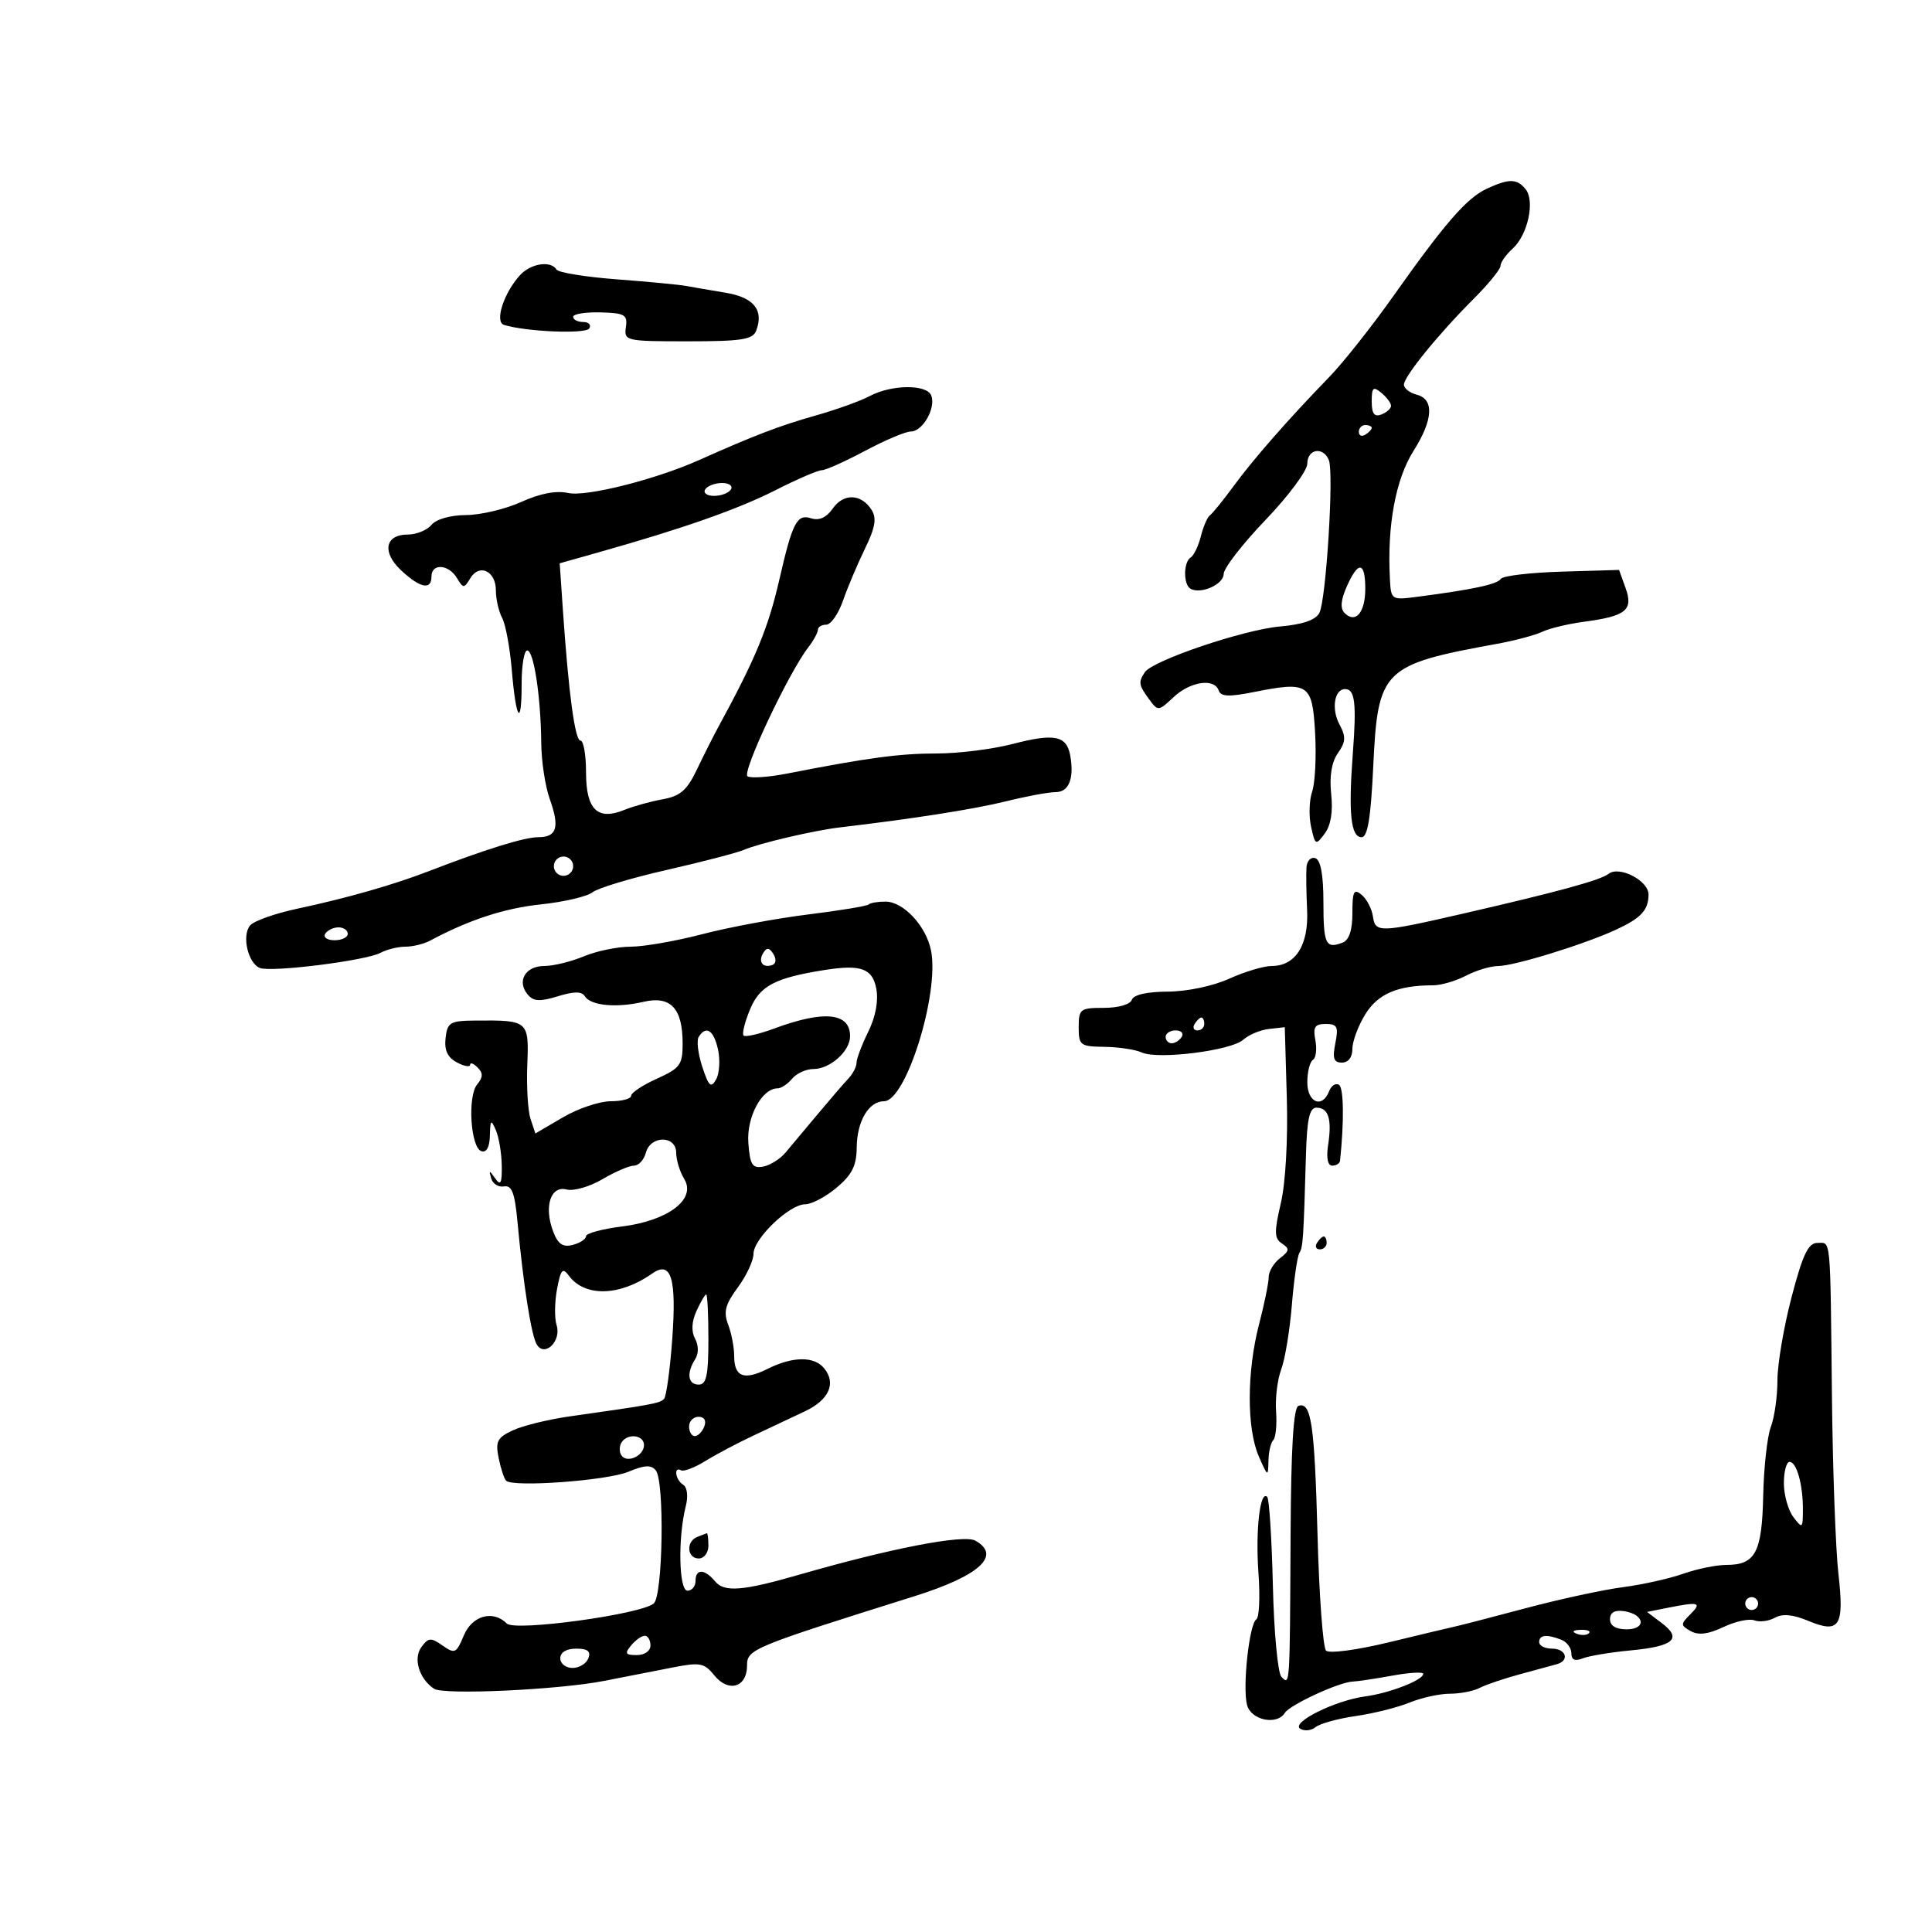 <svg xmlns="http://www.w3.org/2000/svg" width="300" height="300" viewBox="0 0 300 300" version="1.1">
	<path d="M 230.887 29.295 C 227.771 30.732, 224.406 34.596, 216.339 46 C 213.031 50.675, 208.565 56.316, 206.413 58.535 C 200.034 65.114, 194.664 71.238, 191.539 75.500 C 189.926 77.700, 188.280 79.730, 187.882 80.010 C 187.484 80.291, 186.848 81.757, 186.469 83.269 C 186.089 84.782, 185.378 86.266, 184.889 86.568 C 183.769 87.261, 183.724 90.711, 184.826 91.393 C 186.377 92.351, 190 90.771, 190.010 89.133 C 190.015 88.235, 192.940 84.456, 196.510 80.736 C 200.079 77.015, 203 73.078, 203 71.986 C 203 69.681, 205.517 69.299, 206.353 71.477 C 207.138 73.524, 205.918 93.127, 204.878 95.157 C 204.306 96.273, 202.313 96.965, 198.765 97.279 C 193.096 97.781, 178.970 102.562, 177.765 104.387 C 176.742 105.938, 176.807 106.353, 178.419 108.559 C 179.814 110.467, 179.880 110.461, 182.234 108.250 C 184.836 105.806, 188.587 105.261, 189.244 107.233 C 189.556 108.168, 190.845 108.228, 194.578 107.483 C 203.215 105.758, 203.779 106.129, 204.209 113.809 C 204.414 117.489, 204.208 121.591, 203.750 122.924 C 203.292 124.257, 203.216 126.706, 203.581 128.367 C 204.217 131.262, 204.304 131.307, 205.700 129.443 C 206.651 128.176, 207 126.037, 206.706 123.291 C 206.411 120.537, 206.771 118.344, 207.748 116.950 C 208.978 115.194, 209.020 114.406, 207.987 112.477 C 206.707 110.084, 207.199 107, 208.862 107 C 210.399 107, 210.657 109.147, 210.065 117 C 209.365 126.295, 209.752 130, 211.425 130 C 212.371 130, 212.857 127.042, 213.241 118.939 C 213.953 103.925, 214.675 103.213, 232.500 99.965 C 235.250 99.464, 238.400 98.623, 239.500 98.096 C 240.600 97.568, 243.525 96.868, 246 96.539 C 252.497 95.676, 253.650 94.737, 252.419 91.309 L 251.411 88.500 242.506 88.764 C 237.608 88.910, 233.353 89.414, 233.050 89.885 C 232.511 90.725, 228.727 91.541, 220.250 92.647 C 216.011 93.200, 216 93.193, 215.822 89.851 C 215.383 81.607, 216.711 74.417, 219.485 70.023 C 222.545 65.177, 222.732 62.004, 220 61.290 C 218.900 61.002, 218 60.303, 218 59.736 C 218 58.462, 223.352 51.876, 228.865 46.368 C 231.139 44.095, 233 41.802, 233 41.273 C 233 40.743, 233.848 39.542, 234.885 38.604 C 237.245 36.468, 238.388 31.173, 236.881 29.357 C 235.524 27.721, 234.327 27.709, 230.887 29.295 M 80.725 42.752 C 78.204 45.537, 76.778 49.996, 78.261 50.452 C 81.713 51.513, 90.946 51.897, 91.499 51.002 C 91.839 50.451, 91.416 50, 90.559 50 C 89.702 50, 89 49.638, 89 49.196 C 89 48.753, 90.912 48.444, 93.250 48.507 C 97.023 48.611, 97.465 48.869, 97.187 50.812 C 96.883 52.937, 97.160 53, 106.830 53 C 115.137 53, 116.890 52.728, 117.416 51.359 C 118.642 48.164, 117.063 46.186, 112.708 45.463 C 110.394 45.079, 107.630 44.602, 106.566 44.404 C 105.503 44.206, 100.652 43.744, 95.785 43.376 C 90.919 43.009, 86.700 42.324, 86.410 41.854 C 85.518 40.412, 82.396 40.905, 80.725 42.752 M 135 61.526 C 133.625 62.265, 129.800 63.634, 126.500 64.567 C 121.041 66.111, 117.089 67.625, 108.500 71.461 C 101.777 74.464, 91.035 77.167, 88.253 76.555 C 86.367 76.141, 83.863 76.616, 80.942 77.941 C 78.499 79.049, 74.643 79.966, 72.372 79.978 C 69.947 79.991, 67.732 80.618, 67 81.500 C 66.315 82.325, 64.671 83, 63.346 83 C 59.771 83, 59.262 85.760, 62.315 88.591 C 65.283 91.343, 67 91.677, 67 89.500 C 67 87.440, 69.666 87.609, 70.950 89.750 C 71.937 91.395, 72.062 91.398, 73.026 89.792 C 74.433 87.450, 77 88.665, 77 91.673 C 77 93.025, 77.438 94.950, 77.974 95.951 C 78.509 96.951, 79.184 100.597, 79.473 104.051 C 80.126 111.860, 81 113.071, 81 106.167 C 81 103.325, 81.389 101, 81.864 101 C 82.889 101, 83.982 108.220, 84.044 115.390 C 84.068 118.200, 84.660 122.100, 85.359 124.055 C 86.938 128.471, 86.479 130, 83.572 130 C 81.425 130, 75.347 131.889, 66.500 135.306 C 61.072 137.403, 53.768 139.485, 46.190 141.097 C 42.720 141.835, 39.407 143.009, 38.829 143.707 C 37.514 145.290, 38.515 149.600, 40.362 150.309 C 42.187 151.009, 56.816 149.169, 59.088 147.953 C 60.067 147.429, 61.804 147, 62.948 147 C 64.091 147, 65.809 146.582, 66.764 146.072 C 72.845 142.820, 78.322 141.028, 84 140.431 C 87.575 140.054, 91.175 139.211, 92 138.556 C 92.825 137.901, 98 136.342, 103.500 135.091 C 109 133.841, 114.400 132.435, 115.500 131.967 C 117.960 130.921, 126.445 128.940, 130.500 128.466 C 141.705 127.154, 151.307 125.645, 156.235 124.423 C 159.389 123.640, 162.844 123, 163.912 123 C 165.979 123, 166.826 120.884, 166.185 117.317 C 165.627 114.215, 163.735 113.834, 157.261 115.520 C 154.136 116.334, 148.824 117, 145.457 117 C 139.704 117, 134.783 117.660, 122.265 120.112 C 119.386 120.675, 116.601 120.871, 116.076 120.547 C 115.150 119.975, 122.430 104.514, 125.492 100.547 C 126.322 99.472, 127 98.235, 127 97.797 C 127 97.358, 127.585 97, 128.299 97 C 129.014 97, 130.187 95.313, 130.907 93.250 C 131.626 91.188, 133.160 87.561, 134.315 85.190 C 135.904 81.928, 136.155 80.469, 135.350 79.190 C 133.756 76.658, 131.005 76.548, 129.323 78.949 C 128.316 80.386, 127.206 80.883, 125.916 80.473 C 123.747 79.785, 123.046 81.148, 121.016 90 C 119.285 97.548, 117.315 102.301, 111.482 113 C 110.732 114.375, 109.261 117.299, 108.212 119.499 C 106.684 122.704, 105.630 123.620, 102.903 124.111 C 101.031 124.449, 98.351 125.192, 96.947 125.763 C 92.779 127.457, 91 125.719, 91 119.950 C 91 117.228, 90.612 115, 90.138 115 C 89.275 115, 88.287 107.628, 87.389 94.485 L 86.909 87.470 93.205 85.692 C 106.207 82.020, 114.683 79.034, 120.500 76.076 C 123.800 74.398, 126.999 73.020, 127.609 73.013 C 128.219 73.006, 131.248 71.650, 134.340 70 C 137.432 68.350, 140.630 67, 141.446 67 C 143.279 67, 145.348 63.350, 144.608 61.422 C 143.924 59.637, 138.404 59.697, 135 61.526 M 213 62.346 C 213 64.238, 213.405 64.782, 214.500 64.362 C 215.325 64.045, 216 63.439, 216 63.015 C 216 62.592, 215.325 61.685, 214.500 61 C 213.232 59.948, 213 60.156, 213 62.346 M 211 67.059 C 211 67.641, 211.450 67.840, 212 67.500 C 212.550 67.160, 213 66.684, 213 66.441 C 213 66.198, 212.550 66, 212 66 C 211.450 66, 211 66.477, 211 67.059 M 109.500 76 C 109.160 76.550, 109.782 77, 110.882 77 C 111.982 77, 113.160 76.550, 113.500 76 C 113.840 75.450, 113.218 75, 112.118 75 C 111.018 75, 109.840 75.450, 109.500 76 M 209.125 91.081 C 208.187 93.199, 208.084 94.484, 208.793 95.193 C 210.486 96.886, 212 95.115, 212 91.441 C 212 87.176, 210.913 87.040, 209.125 91.081 M 86 134.500 C 86 135.325, 86.675 136, 87.500 136 C 88.325 136, 89 135.325, 89 134.500 C 89 133.675, 88.325 133, 87.500 133 C 86.675 133, 86 133.675, 86 134.500 M 202.871 134.667 C 202.800 135.675, 202.843 138.666, 202.968 141.314 C 203.223 146.765, 201.170 150, 197.454 150 C 196.225 150, 193.257 150.890, 190.859 151.978 C 188.355 153.114, 184.301 153.965, 181.333 153.978 C 178.106 153.992, 176.010 154.469, 175.750 155.250 C 175.511 155.966, 173.660 156.500, 171.416 156.500 C 167.732 156.500, 167.500 156.677, 167.500 159.500 C 167.500 162.325, 167.734 162.503, 171.500 162.552 C 173.700 162.581, 176.308 162.975, 177.295 163.427 C 179.799 164.573, 191.172 163.145, 193.053 161.448 C 193.908 160.677, 195.708 159.923, 197.053 159.773 L 199.500 159.500 199.817 170.500 C 200.003 176.947, 199.619 183.706, 198.888 186.830 C 197.837 191.328, 197.865 192.307, 199.071 193.099 C 200.280 193.894, 200.231 194.244, 198.750 195.379 C 197.787 196.117, 197 197.436, 197 198.311 C 197 199.186, 196.325 202.494, 195.500 205.661 C 193.596 212.970, 193.579 221.802, 195.461 226.135 C 196.840 229.311, 196.924 229.355, 196.961 226.917 C 196.982 225.496, 197.319 224.014, 197.709 223.624 C 198.099 223.234, 198.297 221.235, 198.149 219.181 C 198.001 217.128, 198.358 214.189, 198.943 212.651 C 199.528 211.113, 200.271 206.627, 200.595 202.682 C 200.920 198.737, 201.442 195.094, 201.756 194.585 C 202.332 193.654, 202.409 192.516, 202.791 179.250 C 202.949 173.760, 203.344 172, 204.417 172 C 206.283 172, 206.844 173.773, 206.235 177.750 C 205.923 179.794, 206.158 181, 206.869 181 C 207.491 181, 208.036 180.662, 208.080 180.250 C 208.730 174.114, 208.659 168.907, 207.917 168.449 C 207.405 168.132, 206.716 168.577, 206.386 169.437 C 205.334 172.179, 203 171.230, 203 168.059 C 203 166.441, 203.390 164.877, 203.866 164.583 C 204.342 164.289, 204.515 162.912, 204.249 161.524 C 203.858 159.476, 204.161 159, 205.858 159 C 207.649 159, 207.864 159.432, 207.350 162 C 206.880 164.349, 207.103 165, 208.375 165 C 209.367 165, 210 164.169, 210 162.868 C 210 161.695, 210.902 159.276, 212.005 157.492 C 213.969 154.314, 217.042 153, 222.511 153 C 223.754 153, 226.060 152.328, 227.636 151.506 C 229.211 150.685, 231.454 150.010, 232.620 150.006 C 235.136 149.999, 246.052 146.628, 251 144.330 C 254.833 142.550, 255.961 141.325, 255.985 138.919 C 256.006 136.760, 251.467 134.392, 249.784 135.684 C 248.469 136.694, 241.990 138.463, 227 141.908 C 214.242 144.839, 213.551 144.860, 213.190 142.323 C 213.019 141.125, 212.232 139.607, 211.440 138.950 C 210.227 137.944, 210 138.389, 210 141.771 C 210 144.430, 209.490 145.982, 208.490 146.366 C 205.850 147.378, 205.500 146.644, 205.500 140.094 C 205.500 135.863, 205.075 133.542, 204.250 133.260 C 203.563 133.025, 202.942 133.658, 202.871 134.667 M 134.889 140.444 C 134.645 140.689, 130.407 141.389, 125.472 142 C 120.538 142.611, 113.153 143.986, 109.062 145.056 C 104.971 146.125, 99.963 147, 97.934 147 C 95.905 147, 92.629 147.675, 90.654 148.500 C 88.680 149.325, 85.911 150, 84.501 150 C 81.587 150, 80.214 152.348, 81.924 154.408 C 82.833 155.504, 83.807 155.565, 86.609 154.705 C 89.156 153.923, 90.336 153.924, 90.823 154.707 C 91.729 156.164, 95.727 156.539, 99.927 155.561 C 104.139 154.581, 106 156.565, 106 162.039 C 106 165.338, 105.609 165.873, 102 167.500 C 99.800 168.492, 98 169.685, 98 170.152 C 98 170.618, 96.577 171, 94.838 171 C 93.099 171, 89.754 172.126, 87.406 173.502 L 83.136 176.004 82.385 173.752 C 81.972 172.514, 81.743 168.747, 81.876 165.382 C 82.148 158.505, 82.045 158.414, 74 158.469 C 69.871 158.497, 69.474 158.721, 69.190 161.183 C 68.972 163.073, 69.489 164.191, 70.940 164.968 C 72.073 165.574, 73 165.740, 73 165.335 C 73 164.931, 73.521 165.121, 74.158 165.758 C 75.034 166.634, 75.020 167.271, 74.097 168.384 C 72.567 170.227, 73.069 178.203, 74.750 178.756 C 75.543 179.016, 76.026 178.131, 76.070 176.333 C 76.132 173.849, 76.246 173.746, 77 175.500 C 77.473 176.600, 77.884 179.075, 77.914 181 C 77.957 183.735, 77.737 184.172, 76.909 183 C 75.966 181.667, 75.896 181.667, 76.278 183 C 76.514 183.825, 77.408 184.377, 78.264 184.227 C 79.476 184.014, 79.938 185.229, 80.354 189.727 C 81.263 199.542, 82.508 207.441, 83.362 208.799 C 84.610 210.785, 87.206 208.223, 86.428 205.772 C 86.088 204.702, 86.118 202.183, 86.495 200.176 C 87.071 197.106, 87.364 196.775, 88.340 198.097 C 90.803 201.435, 96.256 201.289, 101.278 197.752 C 104.226 195.676, 105.080 198.496, 104.381 208 C 104.038 212.675, 103.469 216.820, 103.117 217.211 C 102.498 217.900, 101.270 218.128, 88.500 219.930 C 85.200 220.396, 81.224 221.366, 79.665 222.088 C 77.223 223.217, 76.912 223.811, 77.425 226.376 C 77.753 228.014, 78.276 229.609, 78.587 229.921 C 79.649 230.982, 94.278 229.911, 97.585 228.529 C 100.092 227.481, 101.109 227.433, 101.833 228.326 C 103.215 230.029, 102.936 247.808, 101.509 248.993 C 99.459 250.694, 79.956 253.356, 78.705 252.105 C 76.551 249.951, 73.300 250.861, 72.009 253.978 C 70.867 256.735, 70.623 256.849, 68.720 255.516 C 66.902 254.243, 66.521 254.273, 65.423 255.774 C 64.129 257.544, 65.094 260.699, 67.400 262.231 C 68.887 263.220, 86.677 262.400, 93.777 261.015 C 96.925 260.401, 101.677 259.470, 104.338 258.947 C 108.717 258.085, 109.342 258.200, 110.932 260.164 C 113.123 262.870, 116 262.009, 116 258.647 C 116 256.091, 116.666 255.815, 142 247.858 C 152.105 244.685, 155.558 241.531, 151.447 239.230 C 149.648 238.223, 138.242 240.432, 124 244.546 C 115.368 247.039, 112.469 247.270, 111.063 245.576 C 109.412 243.586, 108 243.551, 108 245.500 C 108 246.325, 107.438 247.001, 106.750 247.001 C 105.406 247.002, 105.244 238.772, 106.491 233.859 C 106.882 232.320, 106.711 230.939, 106.081 230.550 C 104.880 229.808, 104.559 227.632, 105.750 228.308 C 106.163 228.542, 107.850 227.900, 109.500 226.880 C 111.150 225.860, 114.525 224.074, 117 222.910 C 119.475 221.746, 123.070 220.053, 124.988 219.147 C 128.742 217.375, 129.893 214.781, 127.960 212.452 C 126.394 210.565, 123.092 210.608, 119.166 212.567 C 115.492 214.400, 114 213.804, 114 210.506 C 114 209.199, 113.579 207.024, 113.065 205.671 C 112.317 203.704, 112.617 202.552, 114.565 199.912 C 115.904 198.097, 117 195.754, 117 194.707 C 117 192.344, 122.568 187, 125.029 187 C 126.029 187, 128.231 185.835, 129.923 184.411 C 132.309 182.404, 133.007 181, 133.032 178.161 C 133.067 174.097, 134.901 171, 137.271 171 C 140.681 171, 145.903 154.265, 144.571 147.605 C 143.806 143.779, 140.288 140, 137.492 140 C 136.305 140, 135.133 140.200, 134.889 140.444 M 50.500 145 C 50.160 145.550, 50.809 146, 51.941 146 C 53.073 146, 54 145.550, 54 145 C 54 144.450, 53.352 144, 52.559 144 C 51.766 144, 50.840 144.450, 50.500 145 M 118.525 147.960 C 117.677 149.332, 118.428 150.362, 119.905 149.854 C 120.511 149.646, 120.588 148.940, 120.093 148.143 C 119.468 147.137, 119.063 147.090, 118.525 147.960 M 128 150.628 C 120.335 151.846, 117.994 153.079, 116.483 156.695 C 115.653 158.682, 115.195 160.528, 115.465 160.798 C 115.735 161.068, 117.878 160.576, 120.228 159.706 C 127.976 156.834, 132 157.244, 132 160.904 C 132 163.229, 128.897 166, 126.294 166 C 125.167 166, 123.685 166.675, 123 167.500 C 122.315 168.325, 121.300 169, 120.745 169 C 118.303 169, 115.908 173.458, 116.203 177.458 C 116.452 180.849, 116.816 181.445, 118.463 181.157 C 119.543 180.969, 121.118 179.993, 121.963 178.988 C 122.808 177.984, 125.075 175.277, 127 172.972 C 128.925 170.668, 131.063 168.189, 131.750 167.463 C 132.438 166.737, 133 165.643, 133 165.032 C 133 164.420, 133.819 162.251, 134.820 160.210 C 135.974 157.856, 136.429 155.404, 136.065 153.500 C 135.465 150.365, 133.674 149.727, 128 150.628 M 185.500 159 C 185.160 159.550, 185.359 160, 185.941 160 C 186.523 160, 187 159.550, 187 159 C 187 158.450, 186.802 158, 186.559 158 C 186.316 158, 185.840 158.450, 185.500 159 M 108.488 161.020 C 108.141 161.580, 108.397 163.672, 109.056 165.669 C 110.054 168.694, 110.411 169.018, 111.198 167.611 C 111.717 166.683, 111.849 164.591, 111.492 162.962 C 110.831 159.952, 109.628 159.175, 108.488 161.020 M 181 161 C 181 161.550, 181.423 162, 181.941 162 C 182.459 162, 183.160 161.550, 183.500 161 C 183.840 160.450, 183.416 160, 182.559 160 C 181.702 160, 181 160.450, 181 161 M 100.290 179 C 100.002 180.100, 99.170 181, 98.441 181 C 97.711 181, 95.504 181.950, 93.536 183.111 C 91.568 184.272, 89.066 184.989, 87.975 184.704 C 85.499 184.056, 84.434 187.381, 85.890 191.210 C 86.646 193.199, 87.392 193.710, 88.945 193.304 C 90.075 193.009, 91 192.402, 91 191.955 C 91 191.509, 93.516 190.830, 96.591 190.445 C 103.767 189.549, 108.155 186.201, 106.250 183.077 C 105.563 181.949, 105 180.121, 105 179.014 C 105 176.277, 101.005 176.266, 100.290 179 M 204.500 193 C 204.160 193.550, 204.359 194, 204.941 194 C 205.523 194, 206 193.550, 206 193 C 206 192.450, 205.802 192, 205.559 192 C 205.316 192, 204.840 192.450, 204.500 193 M 278.201 201.391 C 276.990 206.006, 276 211.827, 276 214.326 C 276 216.825, 275.541 220.077, 274.980 221.552 C 274.419 223.028, 273.884 227.835, 273.790 232.236 C 273.602 241.088, 272.583 243, 268.054 243 C 266.513 243, 263.498 243.619, 261.356 244.375 C 259.213 245.131, 254.994 246.069, 251.980 246.460 C 248.966 246.851, 242.225 248.308, 237 249.699 C 231.775 251.089, 226.825 252.373, 226 252.551 C 225.175 252.729, 220.511 253.841, 215.635 255.022 C 210.667 256.226, 206.391 256.791, 205.907 256.307 C 205.433 255.833, 204.840 247.807, 204.589 238.472 C 204.123 221.127, 203.609 217.627, 201.627 218.296 C 200.846 218.559, 200.469 224.792, 200.399 238.588 C 200.280 262.171, 200.310 261.710, 198.979 260.379 C 198.417 259.817, 197.820 253.430, 197.651 246.184 C 197.482 238.939, 197.085 232.751, 196.767 232.434 C 195.658 231.325, 194.935 237.647, 195.413 244.269 C 195.679 247.941, 195.533 251.171, 195.089 251.445 C 193.983 252.128, 192.911 261.978, 193.641 264.750 C 194.265 267.120, 198.292 267.954, 199.520 265.968 C 200.283 264.733, 207.878 261.219, 210 261.120 C 210.825 261.081, 213.637 260.660, 216.250 260.183 C 218.863 259.707, 221 259.586, 221 259.914 C 221 260.880, 215.779 262.911, 211.997 263.416 C 207.296 264.044, 200.371 267.493, 201.906 268.442 C 202.556 268.844, 203.630 268.726, 204.294 268.180 C 204.957 267.634, 207.750 266.865, 210.500 266.470 C 213.250 266.076, 217.017 265.134, 218.872 264.377 C 220.727 263.620, 223.545 263, 225.136 263 C 226.726 263, 228.809 262.594, 229.764 262.097 C 230.719 261.601, 233.525 260.648, 236 259.980 C 238.475 259.311, 241.063 258.606, 241.750 258.413 C 243.761 257.849, 243.186 256, 241 256 C 239.900 256, 239 255.550, 239 255 C 239 253.859, 240.130 253.729, 242.418 254.607 C 243.288 254.941, 244 255.889, 244 256.714 C 244 257.742, 244.550 257.994, 245.750 257.514 C 246.713 257.129, 250.100 256.568, 253.278 256.266 C 259.918 255.635, 261.243 254.446, 258.017 252.013 L 255.747 250.301 258.999 249.650 C 263.815 248.687, 264.312 248.831, 262.482 250.660 C 260.935 252.208, 260.939 252.386, 262.542 253.283 C 263.740 253.954, 265.279 253.761, 267.613 252.647 C 269.456 251.768, 271.620 251.301, 272.422 251.608 C 273.223 251.916, 274.654 251.733, 275.602 251.203 C 276.784 250.541, 278.416 250.694, 280.794 251.687 C 285.660 253.720, 286.402 252.550, 285.464 244.329 C 285.036 240.573, 284.586 228.275, 284.465 217 C 284.190 191.420, 284.339 193, 282.201 193 C 280.786 193, 279.931 194.794, 278.201 201.391 M 108.156 203.557 C 107.398 205.220, 107.318 206.725, 107.926 207.861 C 108.493 208.922, 108.501 210.176, 107.946 211.054 C 106.568 213.231, 106.817 215, 108.500 215 C 109.690 215, 110 213.556, 110 208 C 110 204.150, 109.847 201, 109.661 201 C 109.474 201, 108.797 202.151, 108.156 203.557 M 107 221.500 C 107 222.325, 107.402 223, 107.893 223 C 108.384 223, 109.045 222.325, 109.362 221.500 C 109.712 220.586, 109.363 220, 108.469 220 C 107.661 220, 107 220.675, 107 221.500 M 96.500 224 C 96.160 224.550, 96.148 225.430, 96.473 225.956 C 97.296 227.287, 100 226.089, 100 224.393 C 100 222.794, 97.424 222.505, 96.500 224 M 277 230.309 C 277 232.129, 277.661 234.491, 278.468 235.559 C 279.865 237.405, 279.937 237.353, 279.955 234.500 C 279.978 230.571, 278.992 227, 277.883 227 C 277.398 227, 277 228.489, 277 230.309 M 108.250 238.662 C 106.492 239.372, 106.688 242, 108.500 242 C 109.333 242, 110 241.111, 110 240 C 110 238.900, 109.888 238.036, 109.750 238.079 C 109.612 238.122, 108.938 238.385, 108.250 238.662 M 271 249 C 271 249.550, 271.450 250, 272 250 C 272.550 250, 273 249.550, 273 249 C 273 248.450, 272.550 248, 272 248 C 271.450 248, 271 248.450, 271 249 M 250 251.430 C 250 252.451, 250.903 253, 252.583 253 C 255.716 253, 255.373 250.652, 252.172 250.180 C 250.729 249.968, 250 250.388, 250 251.430 M 244.813 253.683 C 245.534 253.972, 246.397 253.936, 246.729 253.604 C 247.061 253.272, 246.471 253.036, 245.417 253.079 C 244.252 253.127, 244.015 253.364, 244.813 253.683 M 98 255.500 C 96.960 256.753, 97.104 257, 98.878 257 C 100.098 257, 101 256.362, 101 255.500 C 101 254.675, 100.605 254, 100.122 254 C 99.640 254, 98.685 254.675, 98 255.500 M 87 257.500 C 87 258.325, 87.852 259, 88.893 259 C 89.934 259, 91.045 258.325, 91.362 257.500 C 91.777 256.416, 91.252 256, 89.469 256 C 87.941 256, 87 256.572, 87 257.500" stroke="none" fill="black" fill-rule="evenodd"/>
</svg>